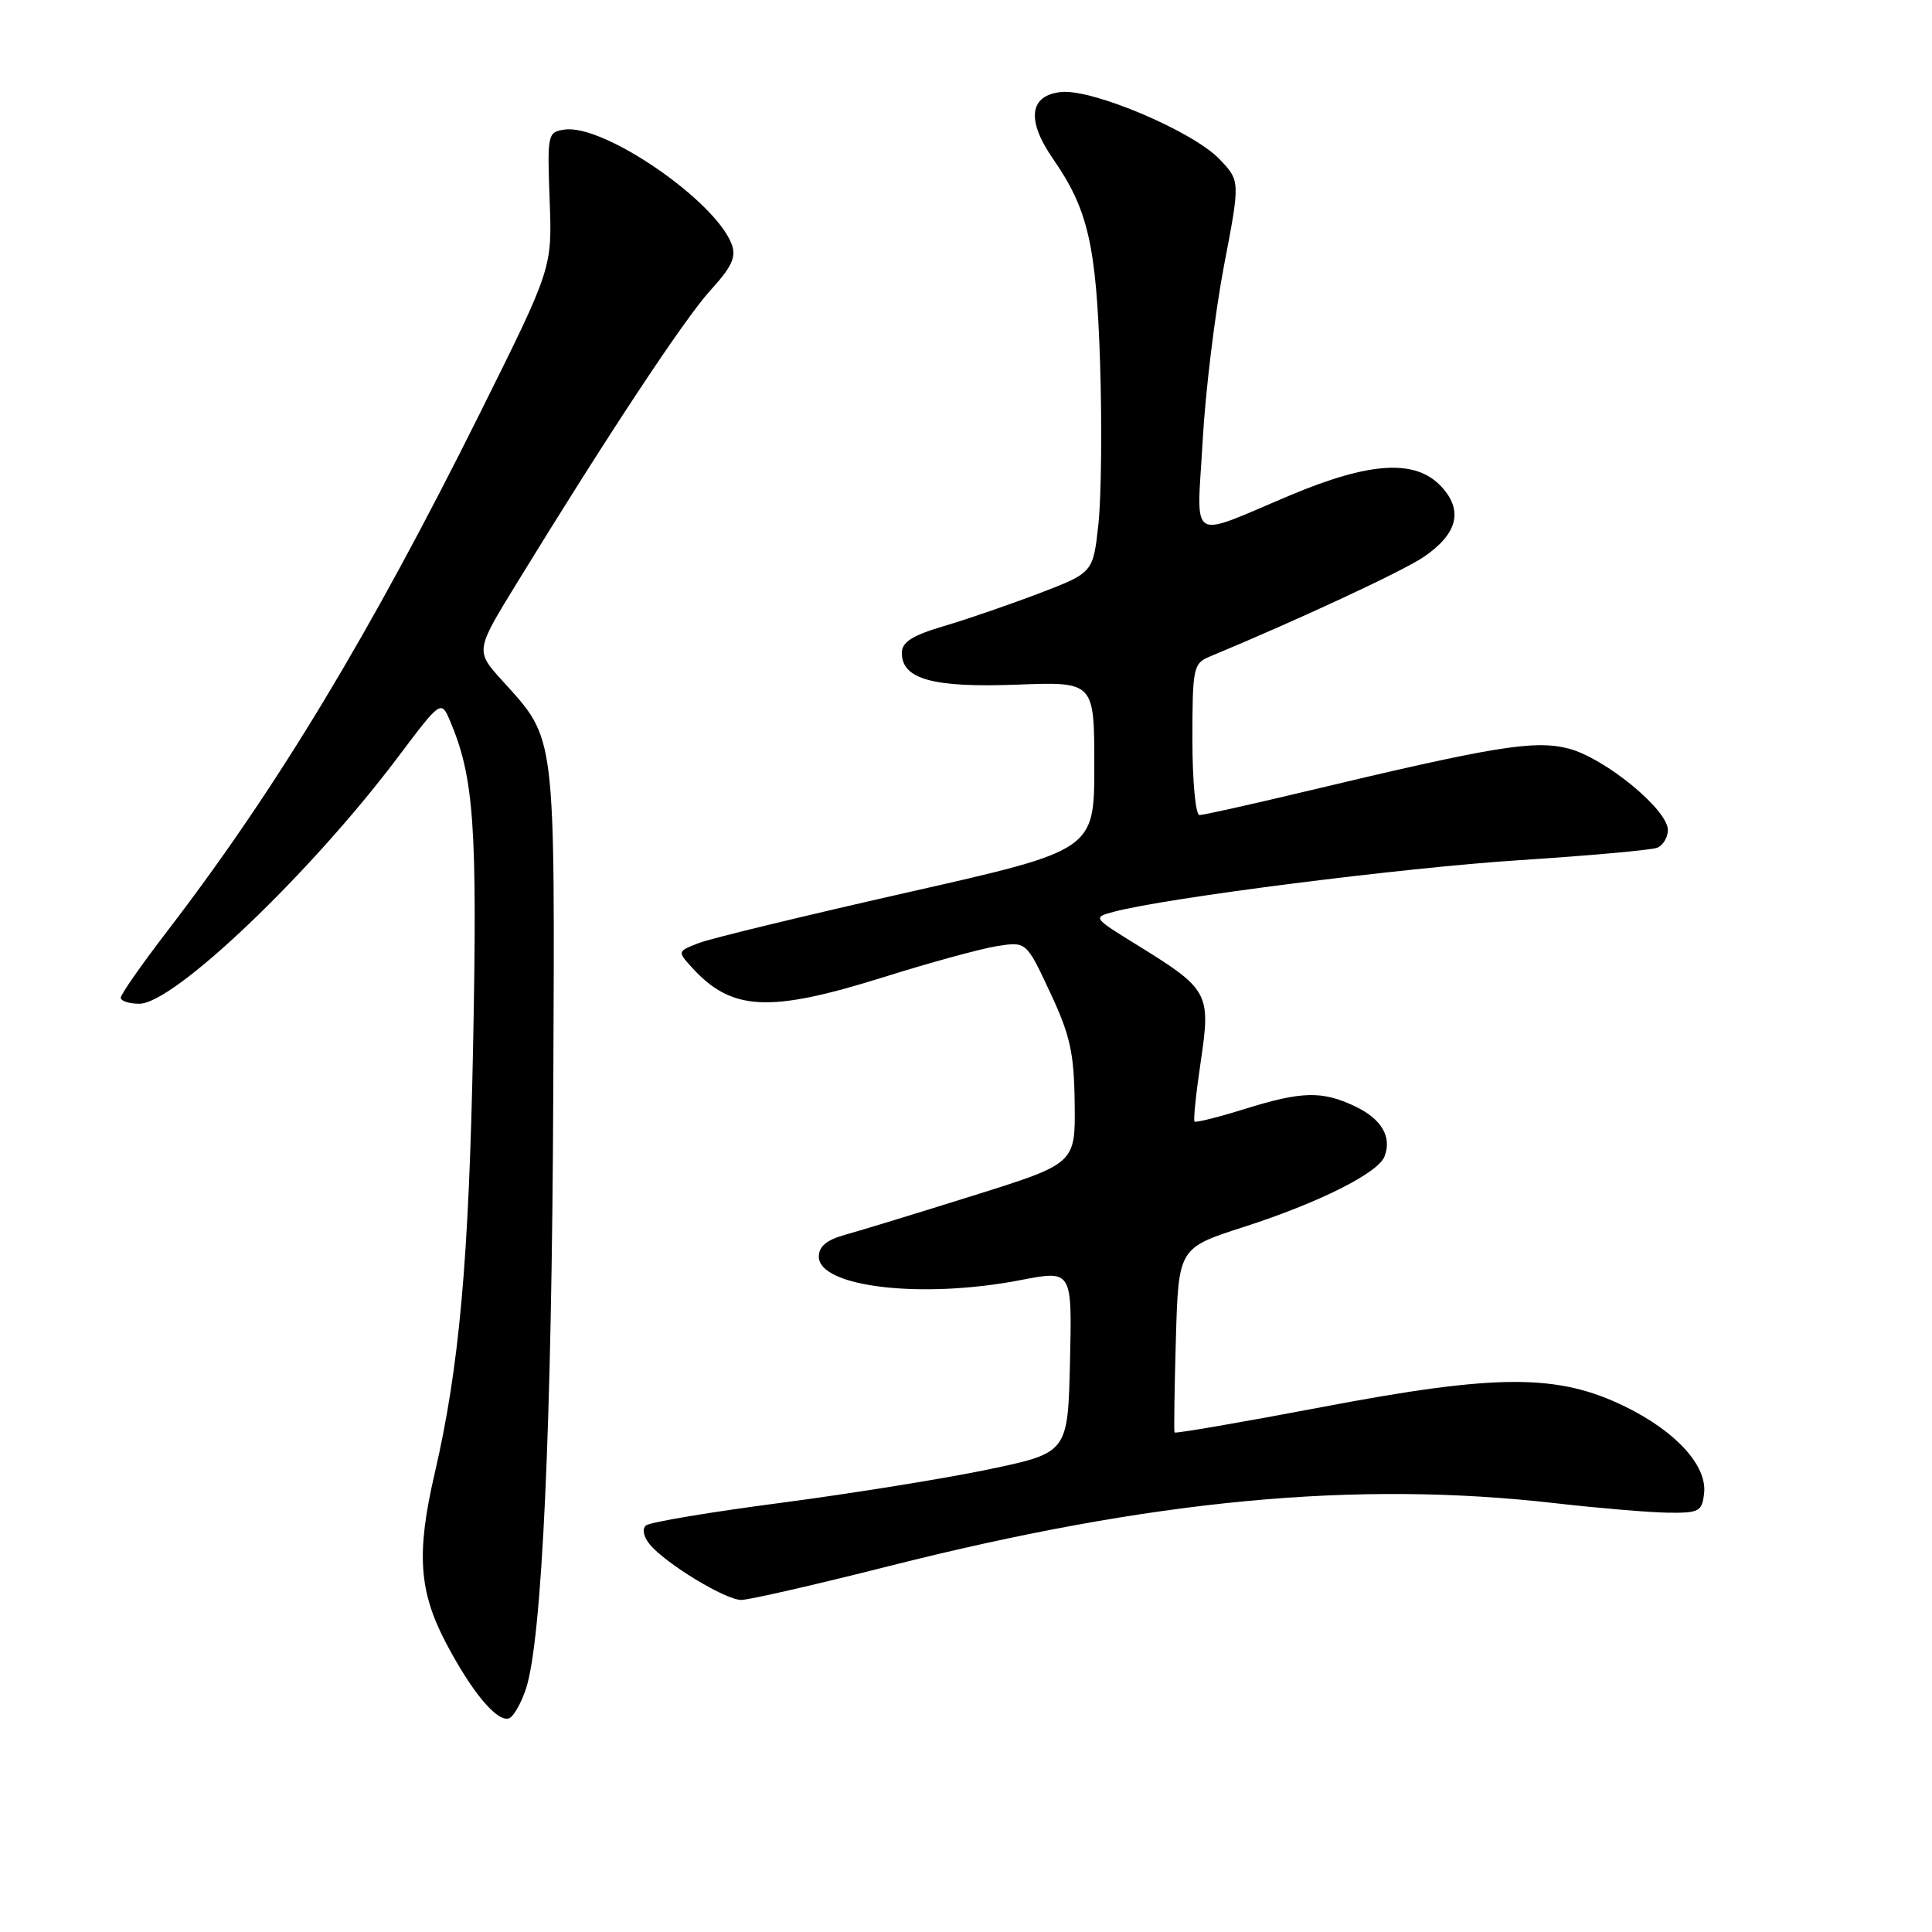 <?xml version="1.0" encoding="UTF-8" standalone="no"?>
<!DOCTYPE svg PUBLIC "-//W3C//DTD SVG 1.1//EN" "http://www.w3.org/Graphics/SVG/1.1/DTD/svg11.dtd" >
<svg xmlns="http://www.w3.org/2000/svg" xmlns:xlink="http://www.w3.org/1999/xlink" version="1.1" viewBox="0 0 256 256">
 <g >
 <path fill="currentColor"
d=" M 69.68 223.81 C 71.82 217.40 73.12 189.16 73.31 145.00 C 73.52 96.56 73.71 98.11 66.59 90.23 C 62.98 86.24 62.98 86.24 68.42 77.37 C 80.51 57.65 90.67 42.28 94.11 38.50 C 96.99 35.34 97.58 34.05 96.95 32.36 C 94.78 26.58 80.01 16.44 74.83 17.17 C 72.56 17.49 72.51 17.73 72.83 26.50 C 73.17 35.50 73.17 35.50 63.72 54.50 C 49.08 83.93 36.66 104.51 22.11 123.45 C 18.75 127.83 16.00 131.77 16.00 132.20 C 16.00 132.64 17.11 133.00 18.47 133.00 C 23.04 133.00 41.12 115.75 52.74 100.31 C 58.45 92.73 58.45 92.73 59.67 95.61 C 62.80 103.03 63.26 109.48 62.69 138.50 C 62.13 167.07 60.86 181.20 57.58 195.31 C 55.16 205.76 55.50 210.84 59.07 217.65 C 62.51 224.20 65.85 228.21 67.44 227.69 C 68.02 227.50 69.03 225.75 69.68 223.81 Z  M 117.78 207.52 C 152.75 198.69 179.64 196.15 206.14 199.19 C 211.84 199.84 218.53 200.40 221.00 200.44 C 225.13 200.49 225.53 200.28 225.80 197.89 C 226.23 194.23 222.09 189.68 215.34 186.38 C 206.41 182.01 198.42 182.02 175.14 186.45 C 164.50 188.47 155.72 189.98 155.63 189.81 C 155.54 189.64 155.62 184.07 155.81 177.43 C 156.16 165.36 156.16 165.36 164.83 162.57 C 174.76 159.37 182.62 155.43 183.46 153.23 C 184.46 150.64 183.06 148.26 179.56 146.60 C 175.18 144.52 172.52 144.58 164.88 146.96 C 161.42 148.04 158.45 148.78 158.28 148.61 C 158.11 148.44 158.48 144.84 159.11 140.62 C 160.45 131.58 160.18 131.09 150.66 125.21 C 144.78 121.58 144.77 121.57 147.61 120.81 C 154.49 118.97 185.94 114.97 201.31 113.98 C 210.55 113.38 218.77 112.64 219.56 112.34 C 220.35 112.03 221.00 110.97 221.00 109.98 C 221.00 107.27 212.60 100.40 207.81 99.18 C 203.27 98.03 198.05 98.88 172.69 104.94 C 165.64 106.62 159.45 108.00 158.94 108.00 C 158.42 108.00 158.00 103.54 158.00 97.98 C 158.00 88.53 158.13 87.90 160.25 87.02 C 172.13 82.08 185.79 75.72 188.60 73.83 C 193.15 70.76 193.94 67.62 190.95 64.44 C 187.55 60.82 181.55 61.18 171.00 65.61 C 157.28 71.38 158.58 72.18 159.36 58.41 C 159.72 51.86 161.00 41.43 162.18 35.23 C 164.34 23.97 164.34 23.97 161.58 21.08 C 158.05 17.40 144.83 11.79 140.64 12.19 C 136.39 12.61 135.97 15.91 139.52 21.03 C 144.18 27.76 145.26 32.43 145.77 48.20 C 146.03 56.28 145.93 65.82 145.55 69.39 C 144.85 75.88 144.85 75.88 137.75 78.60 C 133.84 80.09 128.14 82.06 125.07 82.96 C 120.83 84.22 119.50 85.08 119.50 86.53 C 119.50 90.00 123.64 91.14 134.75 90.72 C 145.00 90.33 145.00 90.33 145.00 101.49 C 145.00 112.66 145.00 112.66 120.25 118.25 C 106.64 121.33 94.20 124.34 92.62 124.95 C 89.77 126.04 89.76 126.08 91.62 128.13 C 96.91 133.98 101.87 134.24 117.01 129.50 C 123.15 127.57 129.94 125.71 132.08 125.37 C 135.99 124.75 135.99 124.75 139.14 131.49 C 141.81 137.19 142.32 139.48 142.40 146.21 C 142.50 154.18 142.50 154.18 129.00 158.41 C 121.58 160.74 113.92 163.08 112.00 163.61 C 109.54 164.29 108.50 165.15 108.50 166.51 C 108.50 170.56 122.20 172.15 135.28 169.61 C 142.06 168.30 142.06 168.30 141.78 180.40 C 141.50 192.50 141.50 192.50 131.00 194.70 C 125.22 195.91 112.85 197.90 103.50 199.13 C 94.15 200.35 86.09 201.70 85.59 202.13 C 85.06 202.59 85.27 203.63 86.09 204.63 C 88.19 207.18 96.12 212.00 98.22 212.00 C 99.23 212.00 108.03 209.99 117.78 207.52 Z "/>
</g>
</svg>
